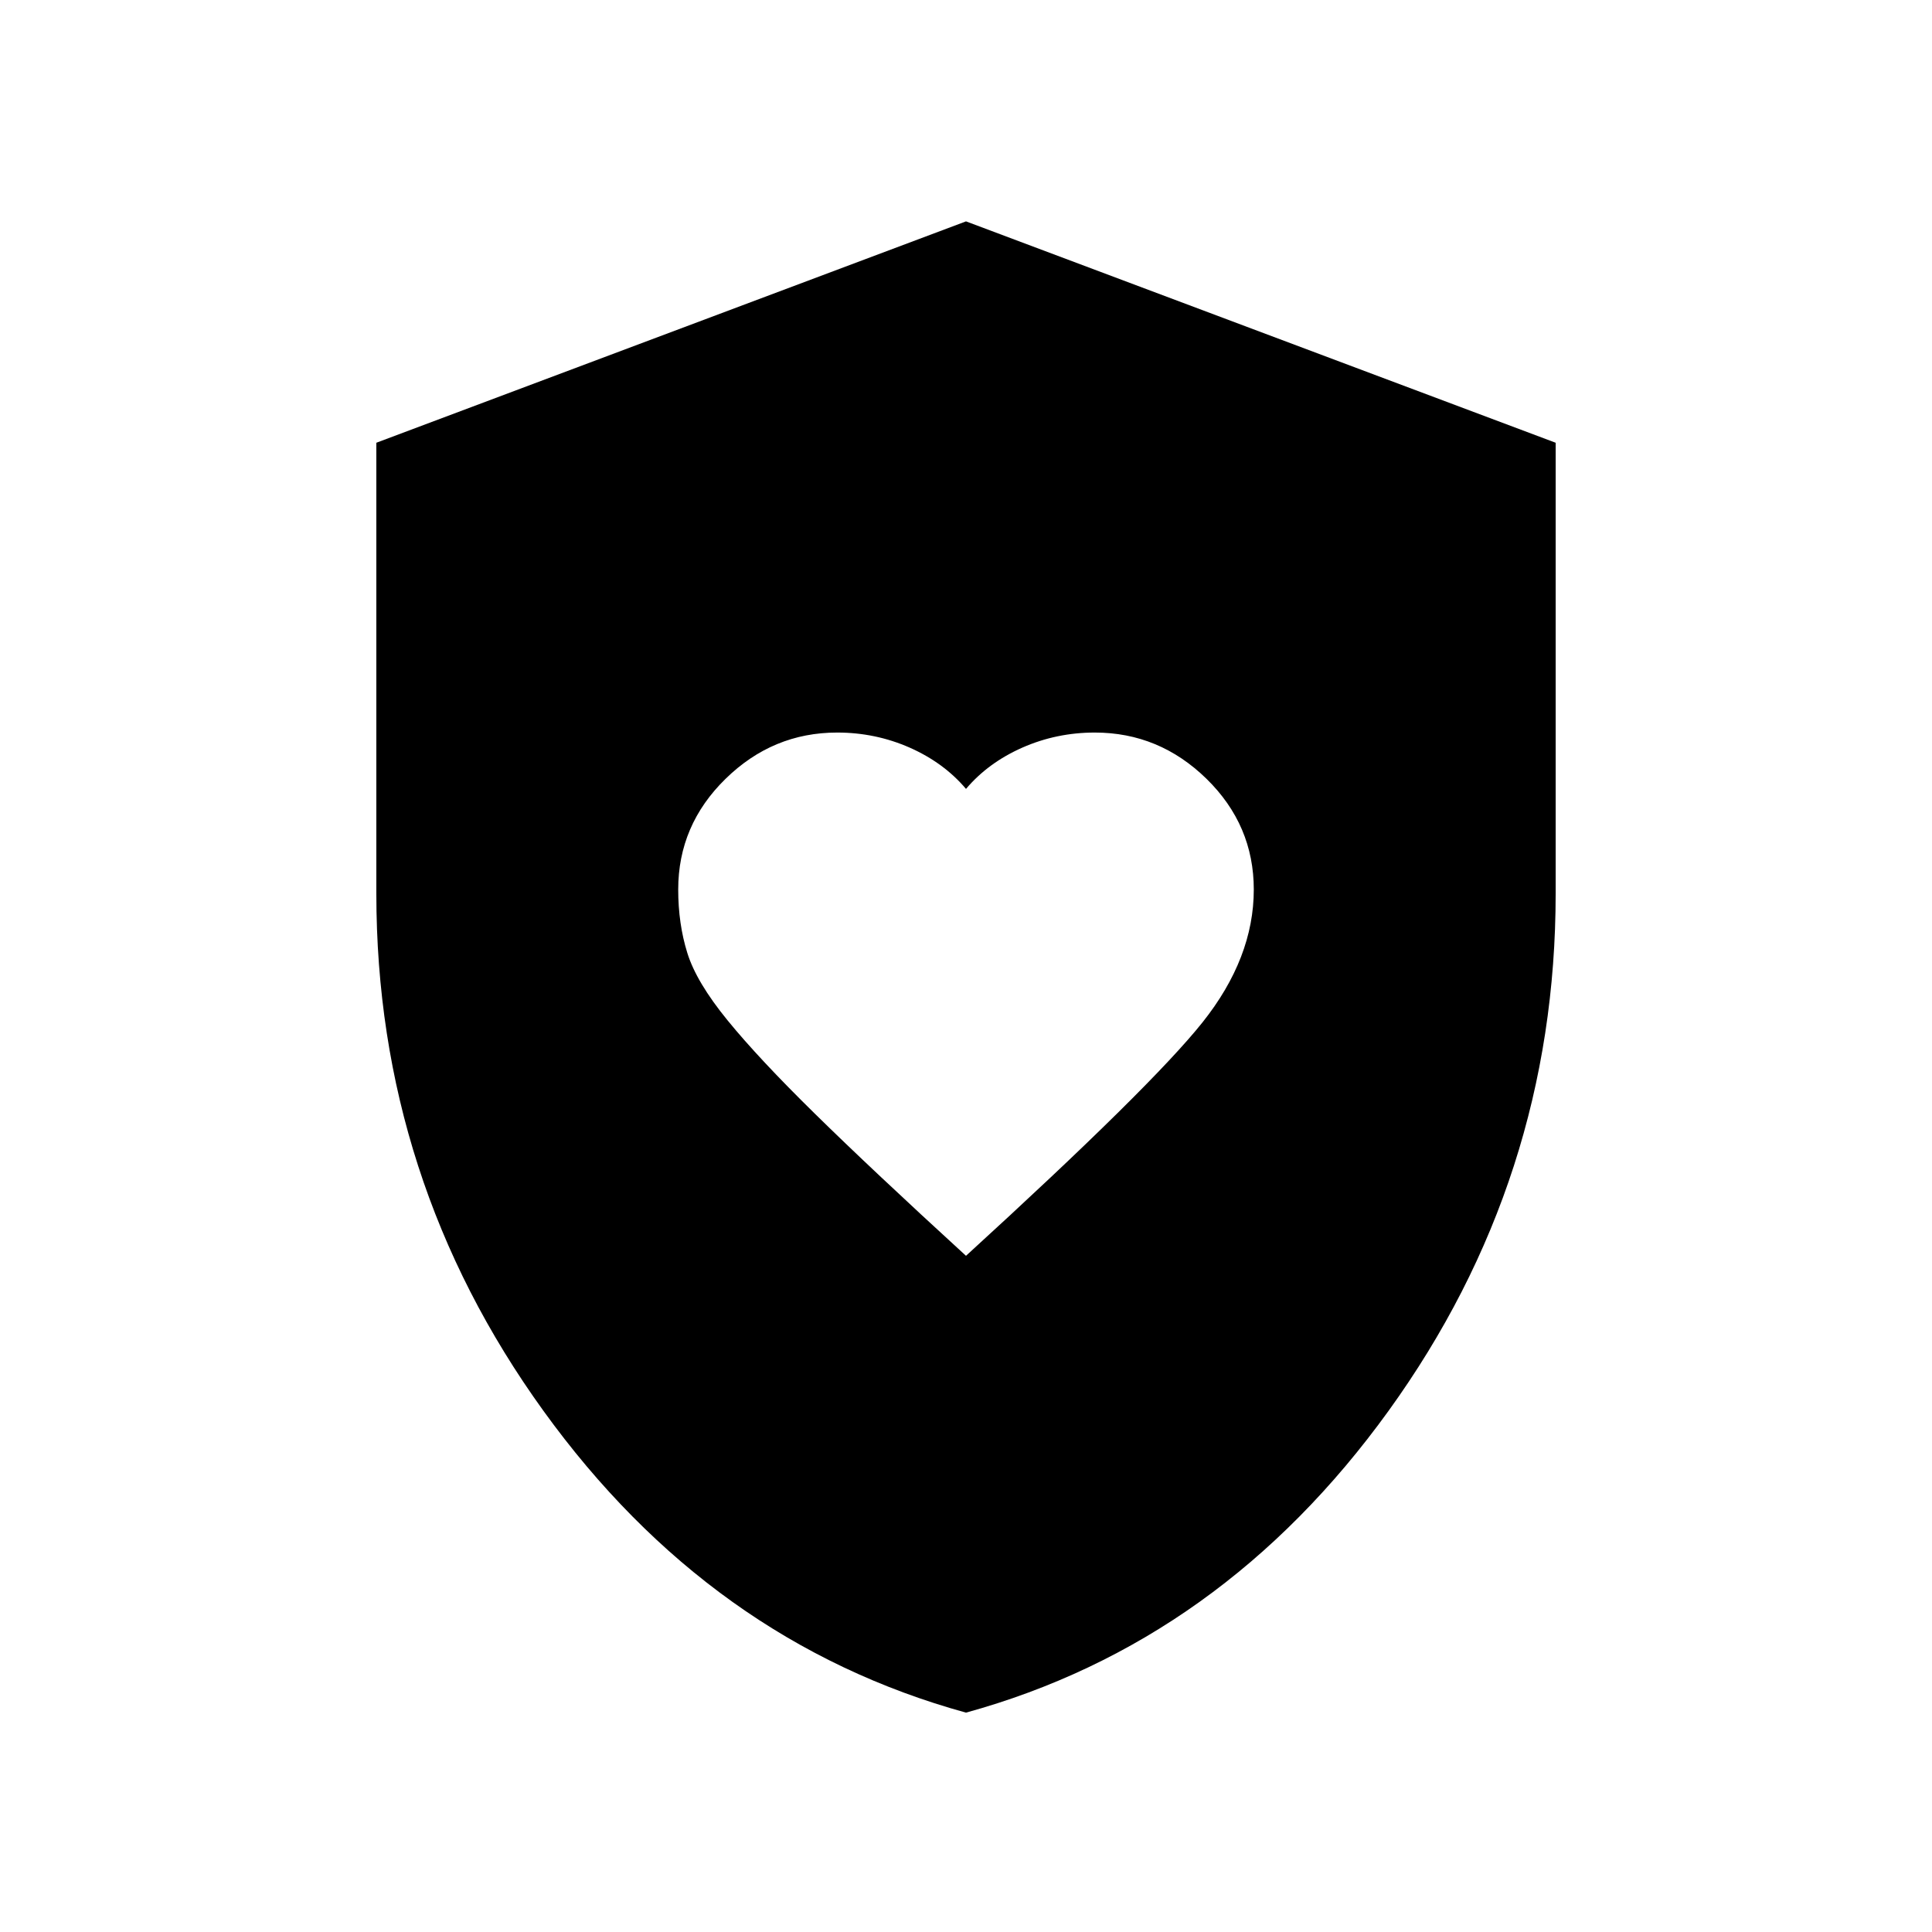 <svg xmlns="http://www.w3.org/2000/svg" height="24" width="24"><path d="M12 15.6q2.3-2.1 2.938-2.9.637-.8.637-1.65 0-.8-.587-1.375Q14.4 9.1 13.6 9.1q-.475 0-.9.187-.425.188-.7.513-.275-.325-.7-.513-.425-.187-.9-.187-.8 0-1.387.575-.588.575-.588 1.375 0 .425.113.787.112.363.5.838.387.475 1.087 1.162.7.688 1.875 1.763Zm0 5.675q-3.175-.875-5.25-3.75T4.675 11.1V5.5L12 2.75l7.325 2.75v5.6q0 3.55-2.075 6.425T12 21.275Z"/></svg>